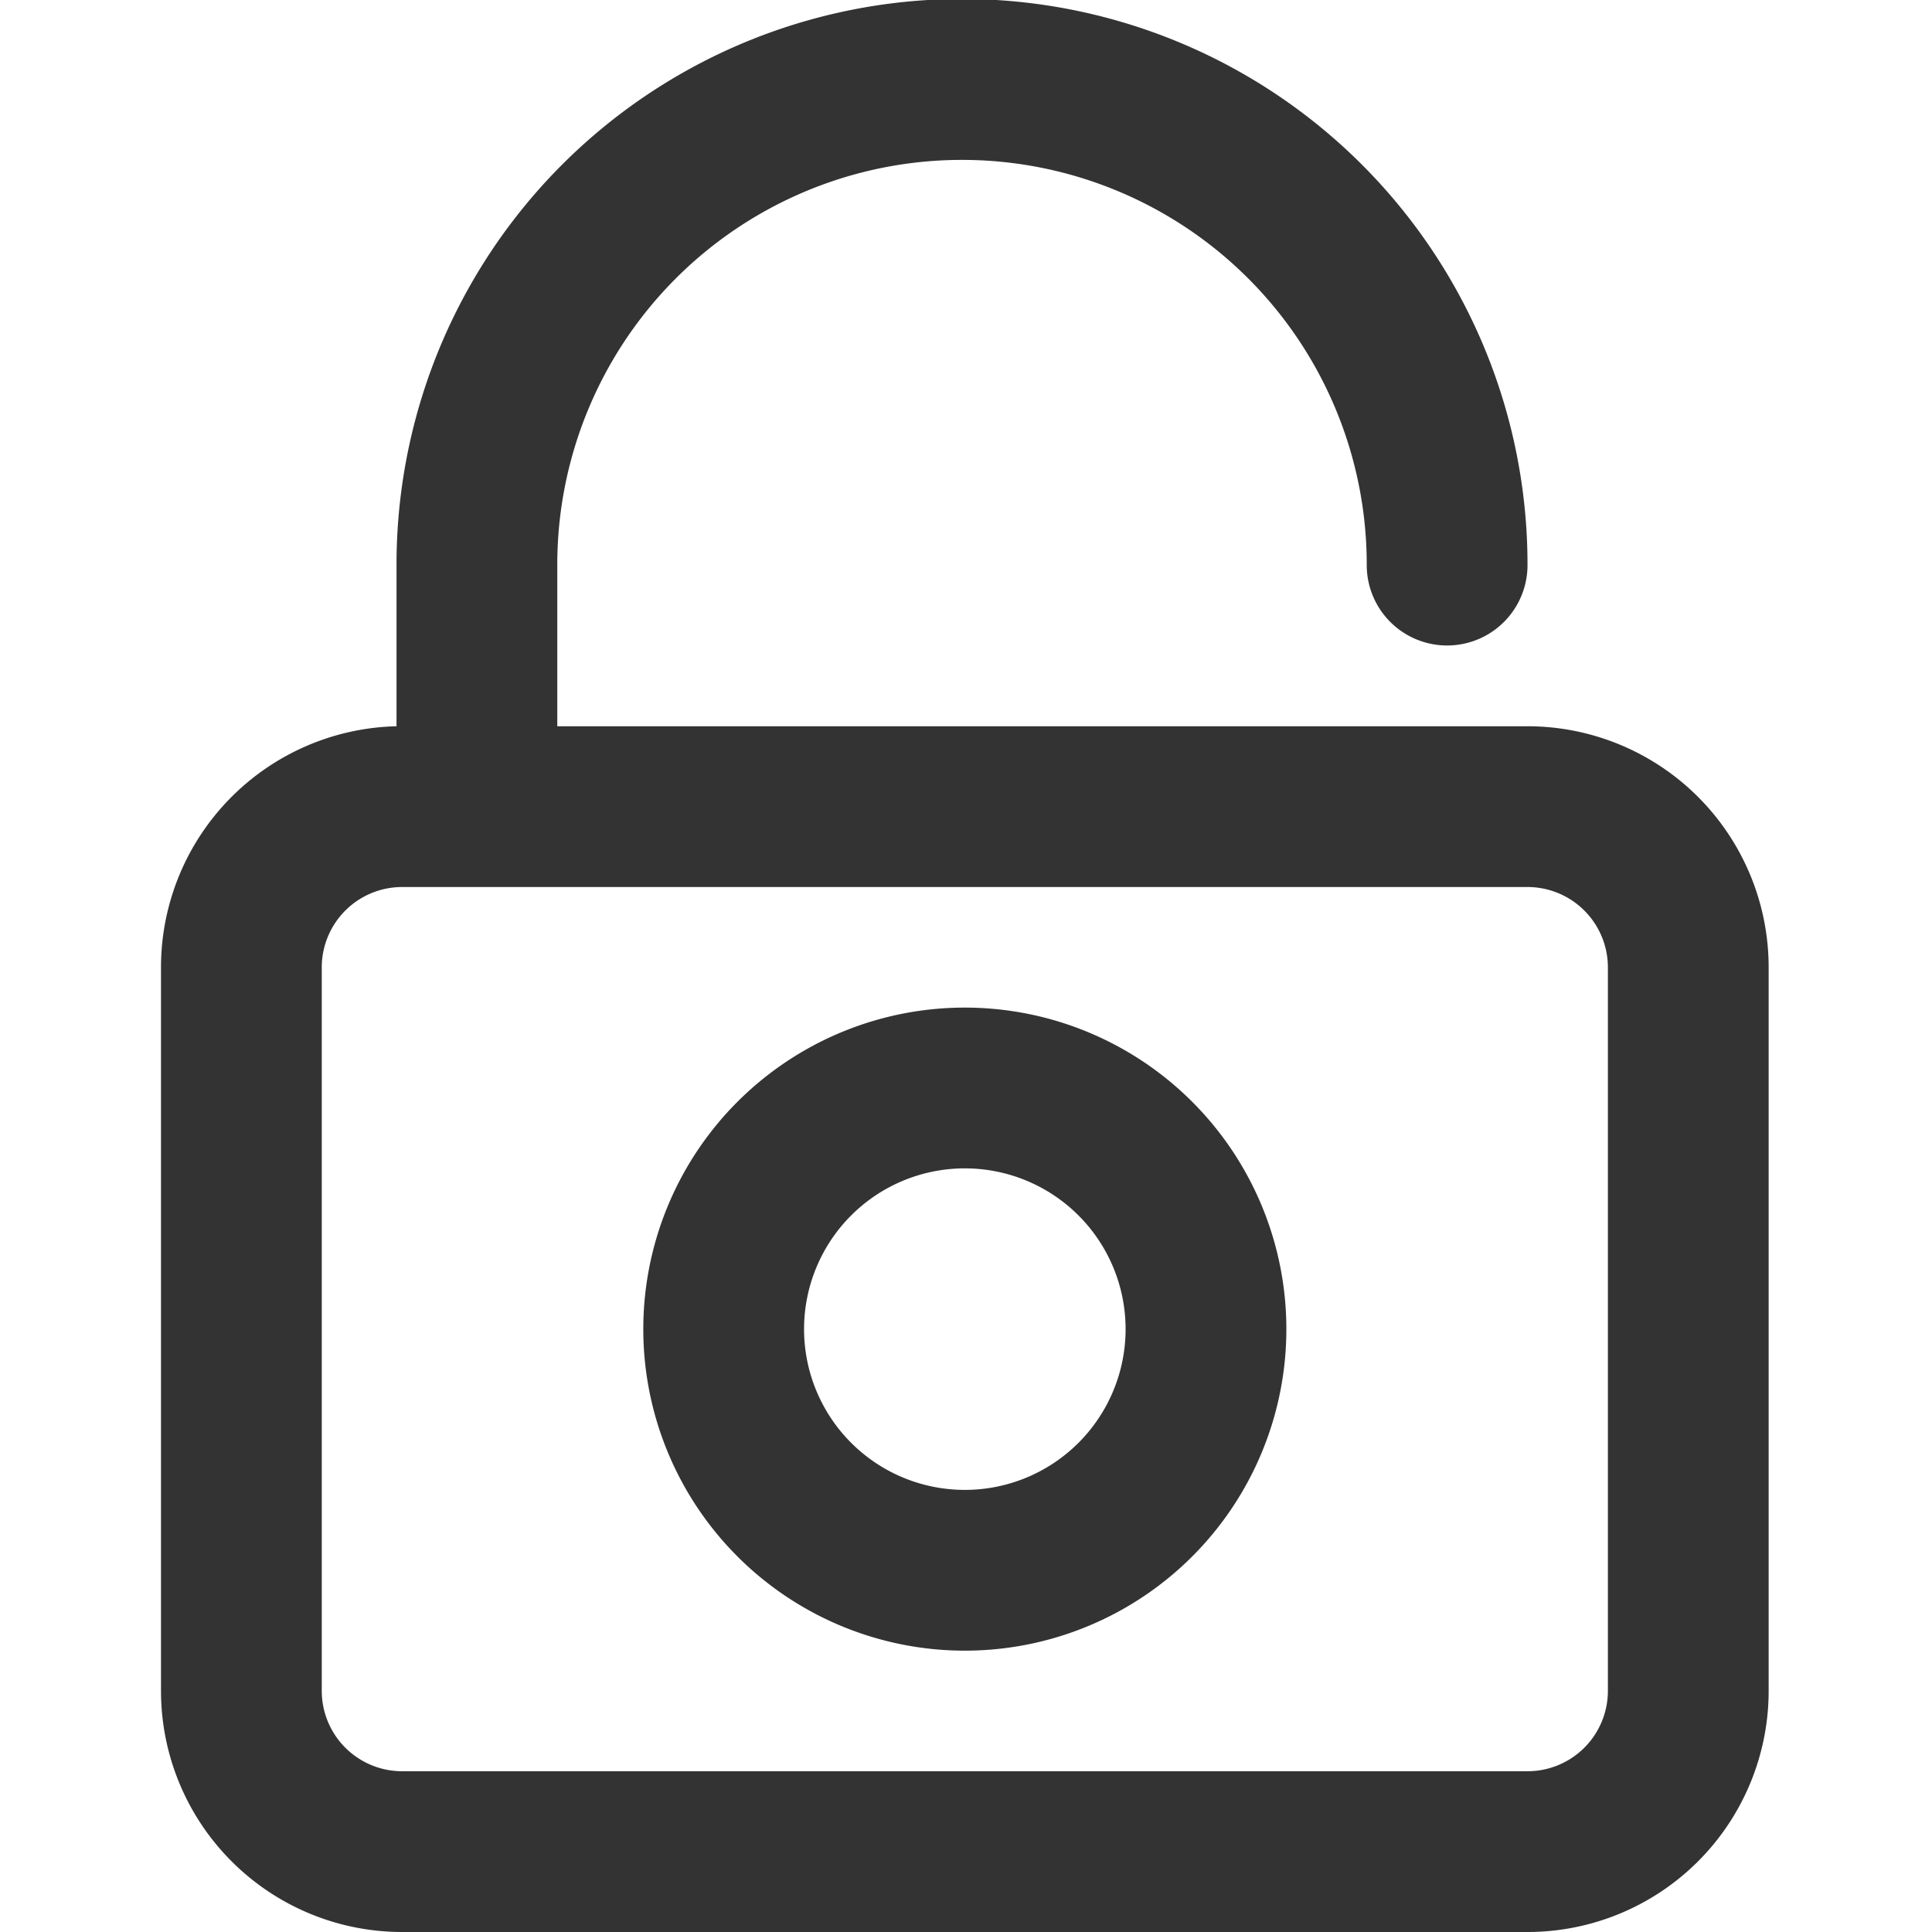 <?xml version="1.0" standalone="no"?><!DOCTYPE svg PUBLIC "-//W3C//DTD SVG 1.1//EN" "http://www.w3.org/Graphics/SVG/1.1/DTD/svg11.dtd"><svg class="icon" width="200px" height="200.00px" viewBox="0 0 1024 1024" version="1.1" xmlns="http://www.w3.org/2000/svg"><path d="M809.61 384.932H295.374V299.723A214.514 214.514 0 1 1 724.401 299.723a42.605 42.605 0 0 0 85.209 0A299.723 299.723 0 1 0 210.165 299.723v85.209A127.814 127.814 0 0 0 85.333 512.746v383.441a127.814 127.814 0 0 0 127.814 127.814h596.463a127.814 127.814 0 0 0 127.814-127.814v-383.441a127.814 127.814 0 0 0-127.814-127.814z m42.605 511.254a42.605 42.605 0 0 1-42.605 42.605H213.147a42.605 42.605 0 0 1-42.605-42.605v-383.441a42.605 42.605 0 0 1 42.605-42.605h596.463a42.605 42.605 0 0 1 42.605 42.605z" fill="#333333" /><path d="M511.379 534.048a170.418 170.418 0 1 0 170.418 170.418 170.418 170.418 0 0 0-170.418-170.418z m0 255.627a85.209 85.209 0 1 1 85.209-85.209 85.209 85.209 0 0 1-85.209 85.209z" fill="#333333" /></svg>